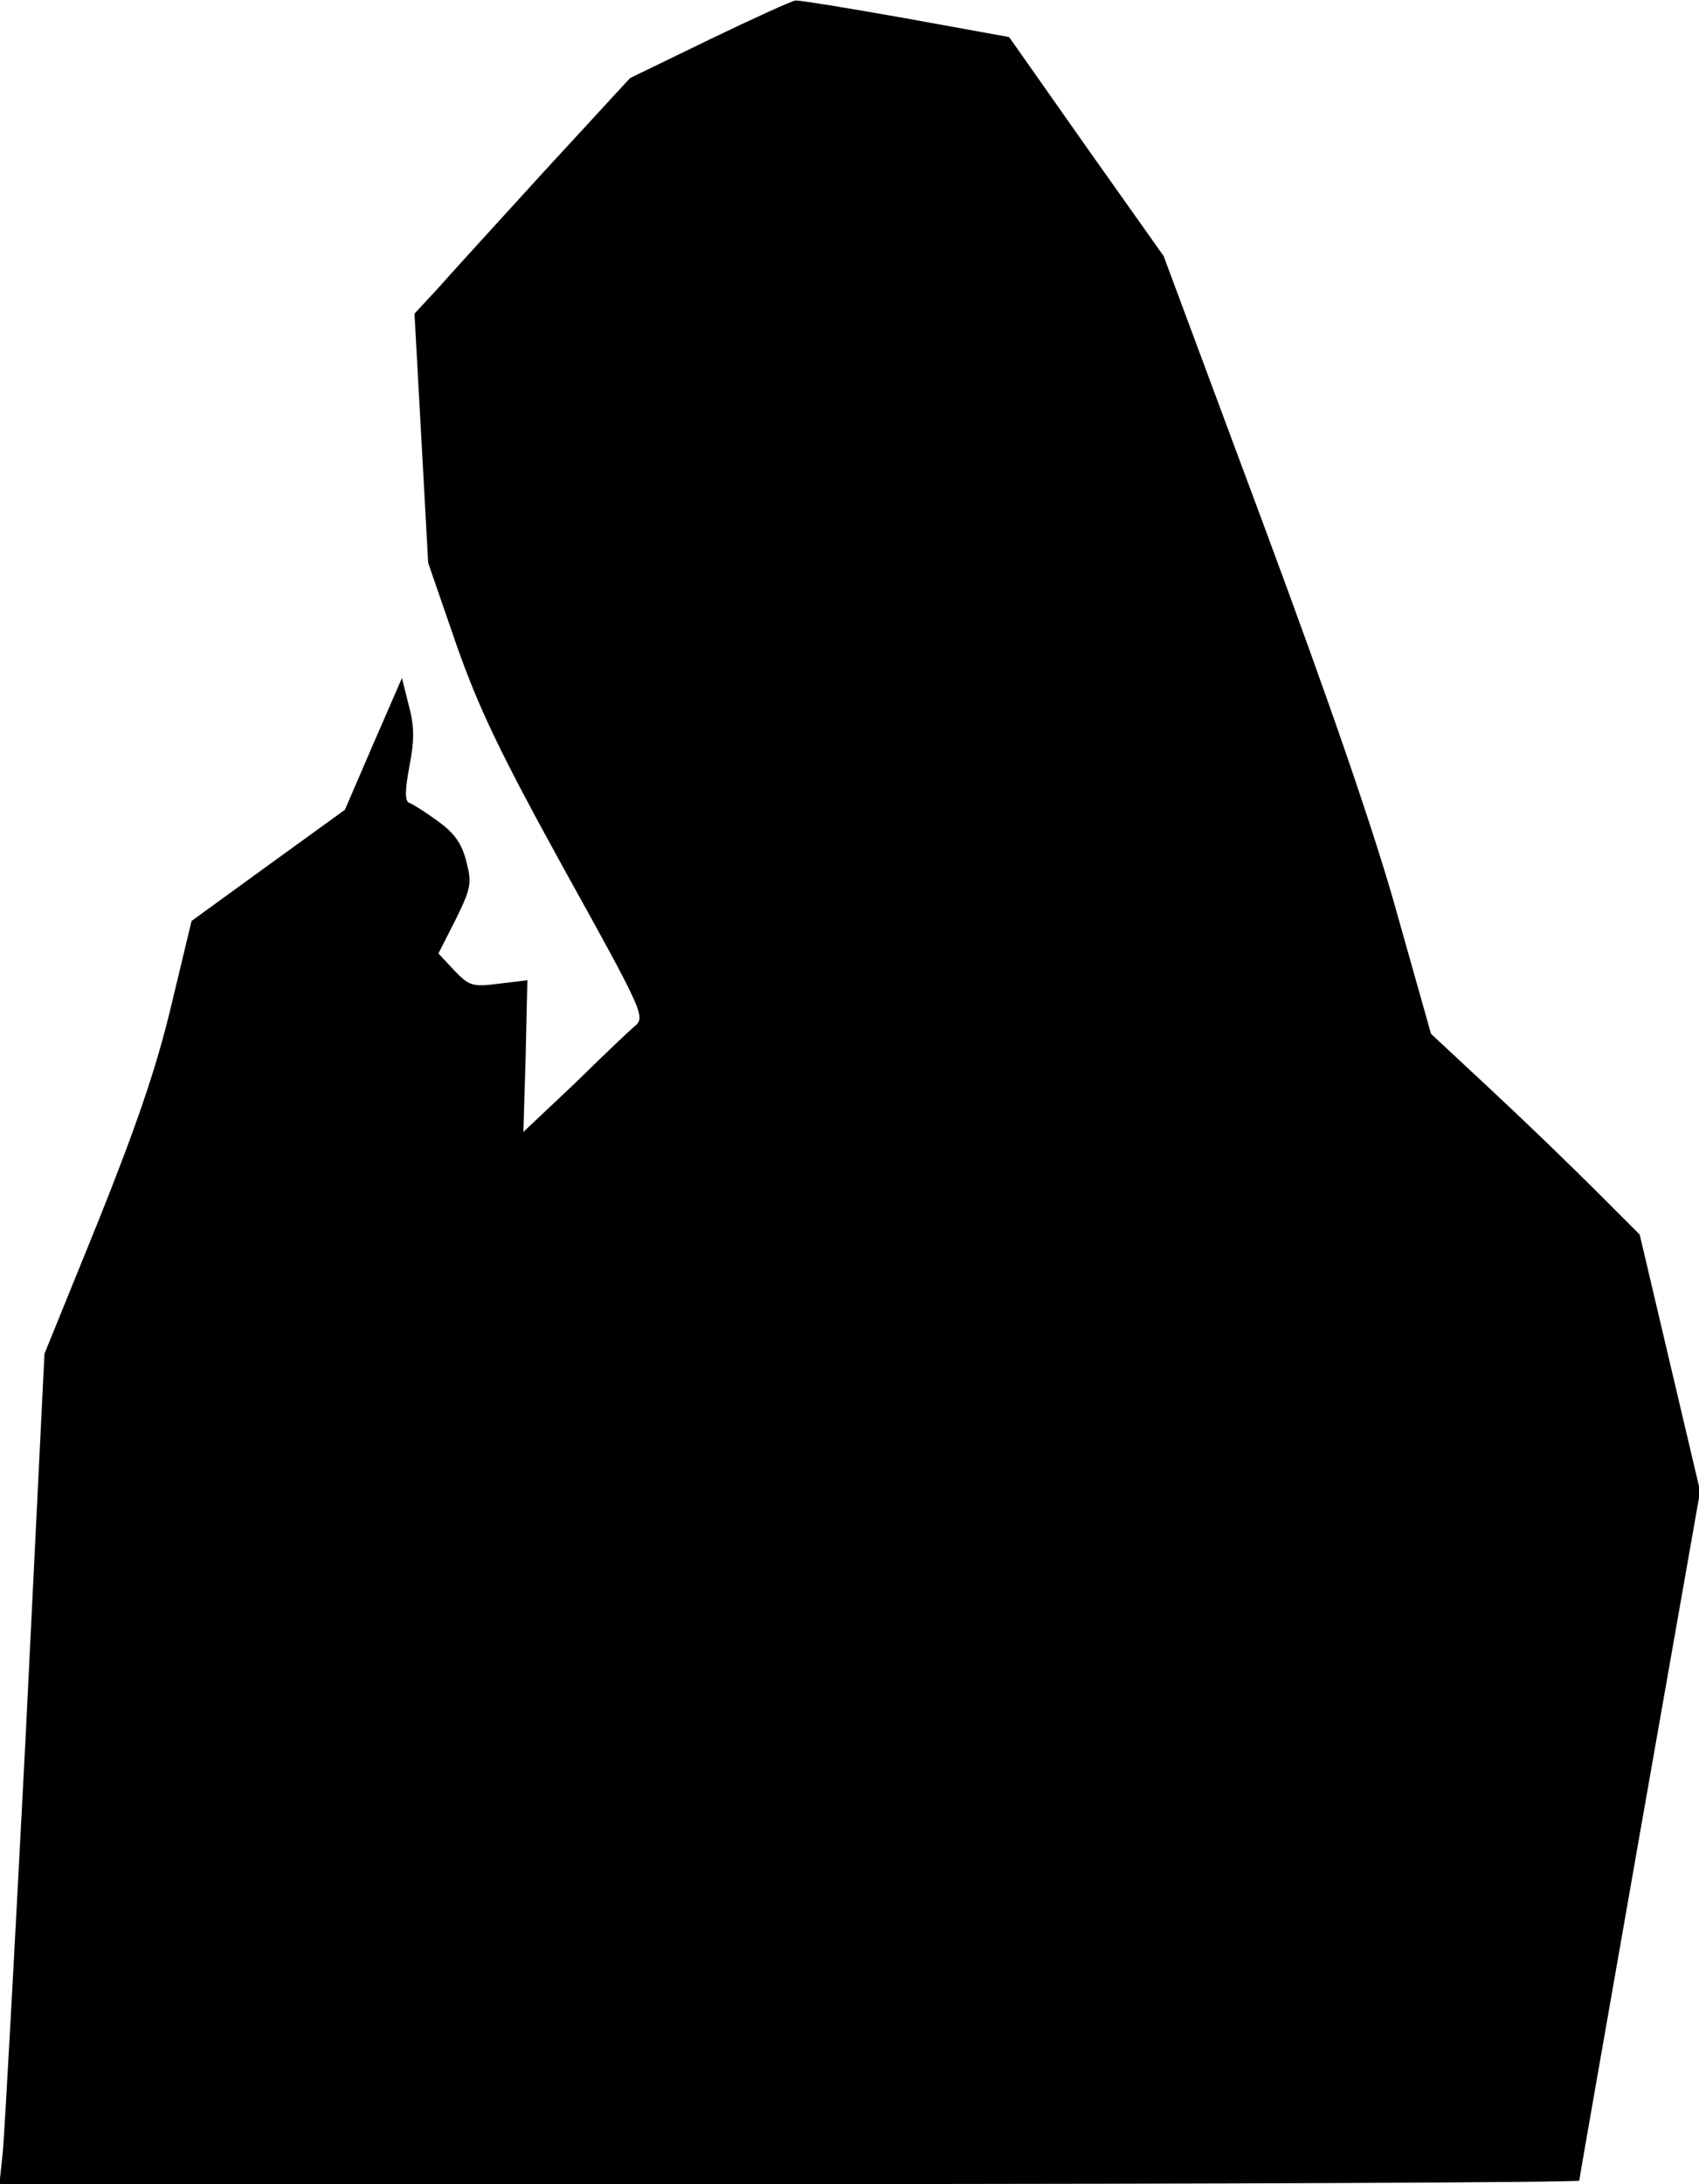 <?xml version="1.0" standalone="no"?>
<!DOCTYPE svg PUBLIC "-//W3C//DTD SVG 20010904//EN"
 "http://www.w3.org/TR/2001/REC-SVG-20010904/DTD/svg10.dtd">
<svg version="1.0" xmlns="http://www.w3.org/2000/svg"
 width="298pt" height="383pt" viewBox="0 0 298 383"
 preserveAspectRatio="xMidYMid meet">
<g transform="translate(0,383) scale(0.1,-0.1)"
fill="#000000" stroke="none">
<path fill="#000000" stroke="none" d="M1245 3761 l-140 -68 -151 -164 c-82
-90 -167 -183 -188 -207 l-39 -42 12 -218 12 -219 49 -142 c40 -114 78 -193
191 -398 137 -247 141 -256 123 -272 -11 -9 -59 -55 -107 -102 l-89 -84 4 133
3 133 -50 -6 c-46 -6 -52 -4 -78 23 l-28 30 30 59 c27 55 29 64 19 102 -8 32
-21 50 -50 71 -22 16 -44 30 -50 32 -8 3 -8 20 0 64 9 46 9 70 -1 107 l-12 48
-50 -115 -50 -116 -134 -97 -135 -98 -36 -150 c-26 -109 -62 -213 -129 -380
l-93 -229 -33 -671 c-19 -368 -37 -696 -40 -728 l-6 -57 1386 0 c762 0 1385 3
1385 6 0 3 48 276 106 607 l106 602 -53 225 -53 225 -81 81 c-44 44 -126 123
-183 176 l-102 95 -59 209 c-38 138 -118 370 -234 682 l-176 473 -136 192
-135 192 -182 33 c-101 18 -187 32 -193 31 -5 0 -73 -31 -150 -68z"/>
</g>
</svg>
